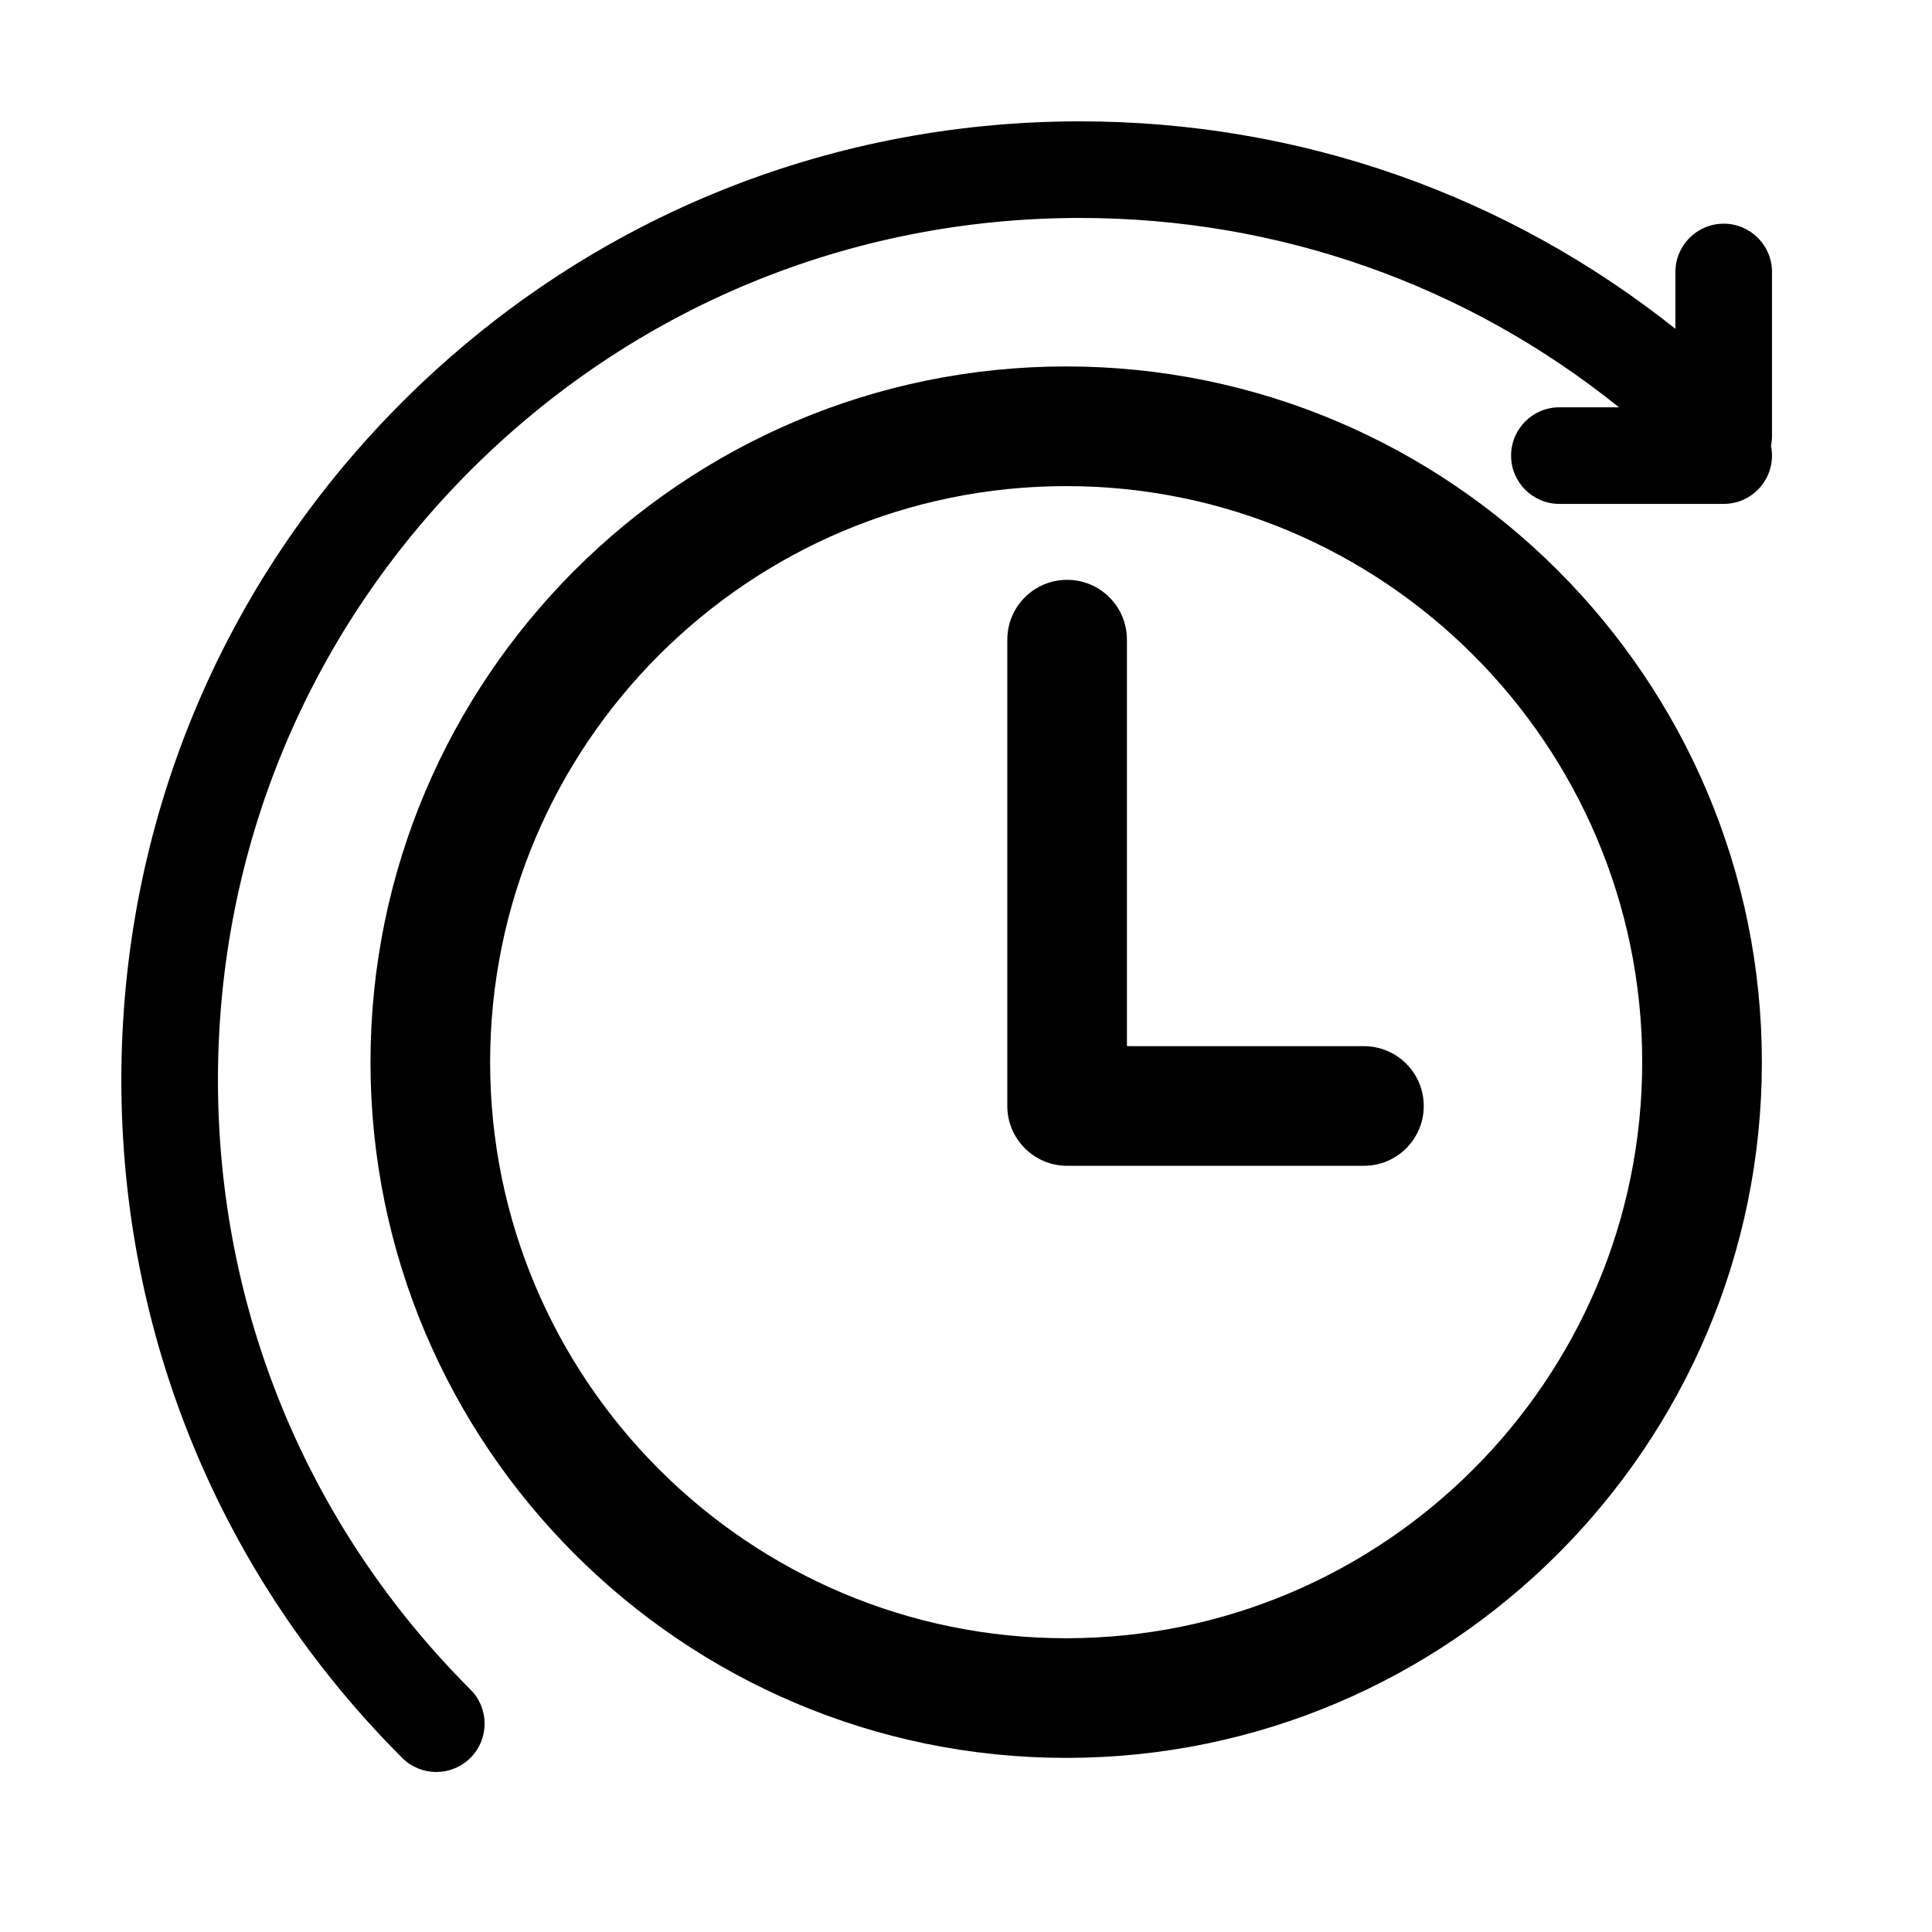 <svg xmlns="http://www.w3.org/2000/svg" xmlns:xlink="http://www.w3.org/1999/xlink" version="1.1" id="Layer_1" x="0px" y="0px" width="100px" height="100px" viewBox="0 0 100 100" enable-background="new 0 0 100 100" xml:space="preserve">
<path fill="#000000" d="M55.184,18.967c-19.854,0-36.007,16.154-36.007,36.011c0,19.854,16.151,36.01,36.007,36.01  c19.855,0,36.01-16.156,36.01-36.01C91.193,35.122,75.037,18.967,55.184,18.967z M55.184,84.795  c-16.44,0-29.815-13.377-29.815-29.816c0-16.442,13.375-29.818,29.815-29.818C71.623,25.161,85,38.536,85,54.979  C85,71.418,71.623,84.795,55.184,84.795z"/>
<path fill="#000000" d="M70.6,54.15l-12.27-0.002v-21.04c0-1.71-1.387-3.096-3.096-3.096s-3.096,1.386-3.096,3.096v24.136  c0,1.711,1.387,3.098,3.096,3.098l0,0h0.004h15.359c1.709,0,3.096-1.385,3.096-3.096C73.693,55.537,72.307,54.15,70.6,54.15z"/>
<path fill="#000000" d="M91.719,14.078c0-1.381-1.119-2.5-2.5-2.5s-2.5,1.119-2.5,2.5v2.942C77.98,10.066,67.234,6.281,55.9,6.281  c-13.252,0-25.714,5.162-35.085,14.533C11.442,30.186,6.281,42.646,6.281,55.9s5.162,25.715,14.534,35.086  c0.488,0.488,1.128,0.732,1.768,0.732s1.279-0.244,1.768-0.732c0.977-0.977,0.977-2.559,0-3.535  C15.922,79.023,11.281,67.818,11.281,55.9s4.642-23.123,13.069-31.551c8.428-8.427,19.633-13.068,31.55-13.068  c10.271,0,20.008,3.454,27.898,9.801h-3.084c-1.381,0-2.5,1.119-2.5,2.5s1.119,2.5,2.5,2.5h8.504c1.381,0,2.5-1.119,2.5-2.5  c0-0.171-0.018-0.338-0.051-0.5c0.002-0.003,0.002-0.007,0.002-0.01c0.031-0.162,0.049-0.326,0.049-0.49l0,0V14.078z"/>
</svg>